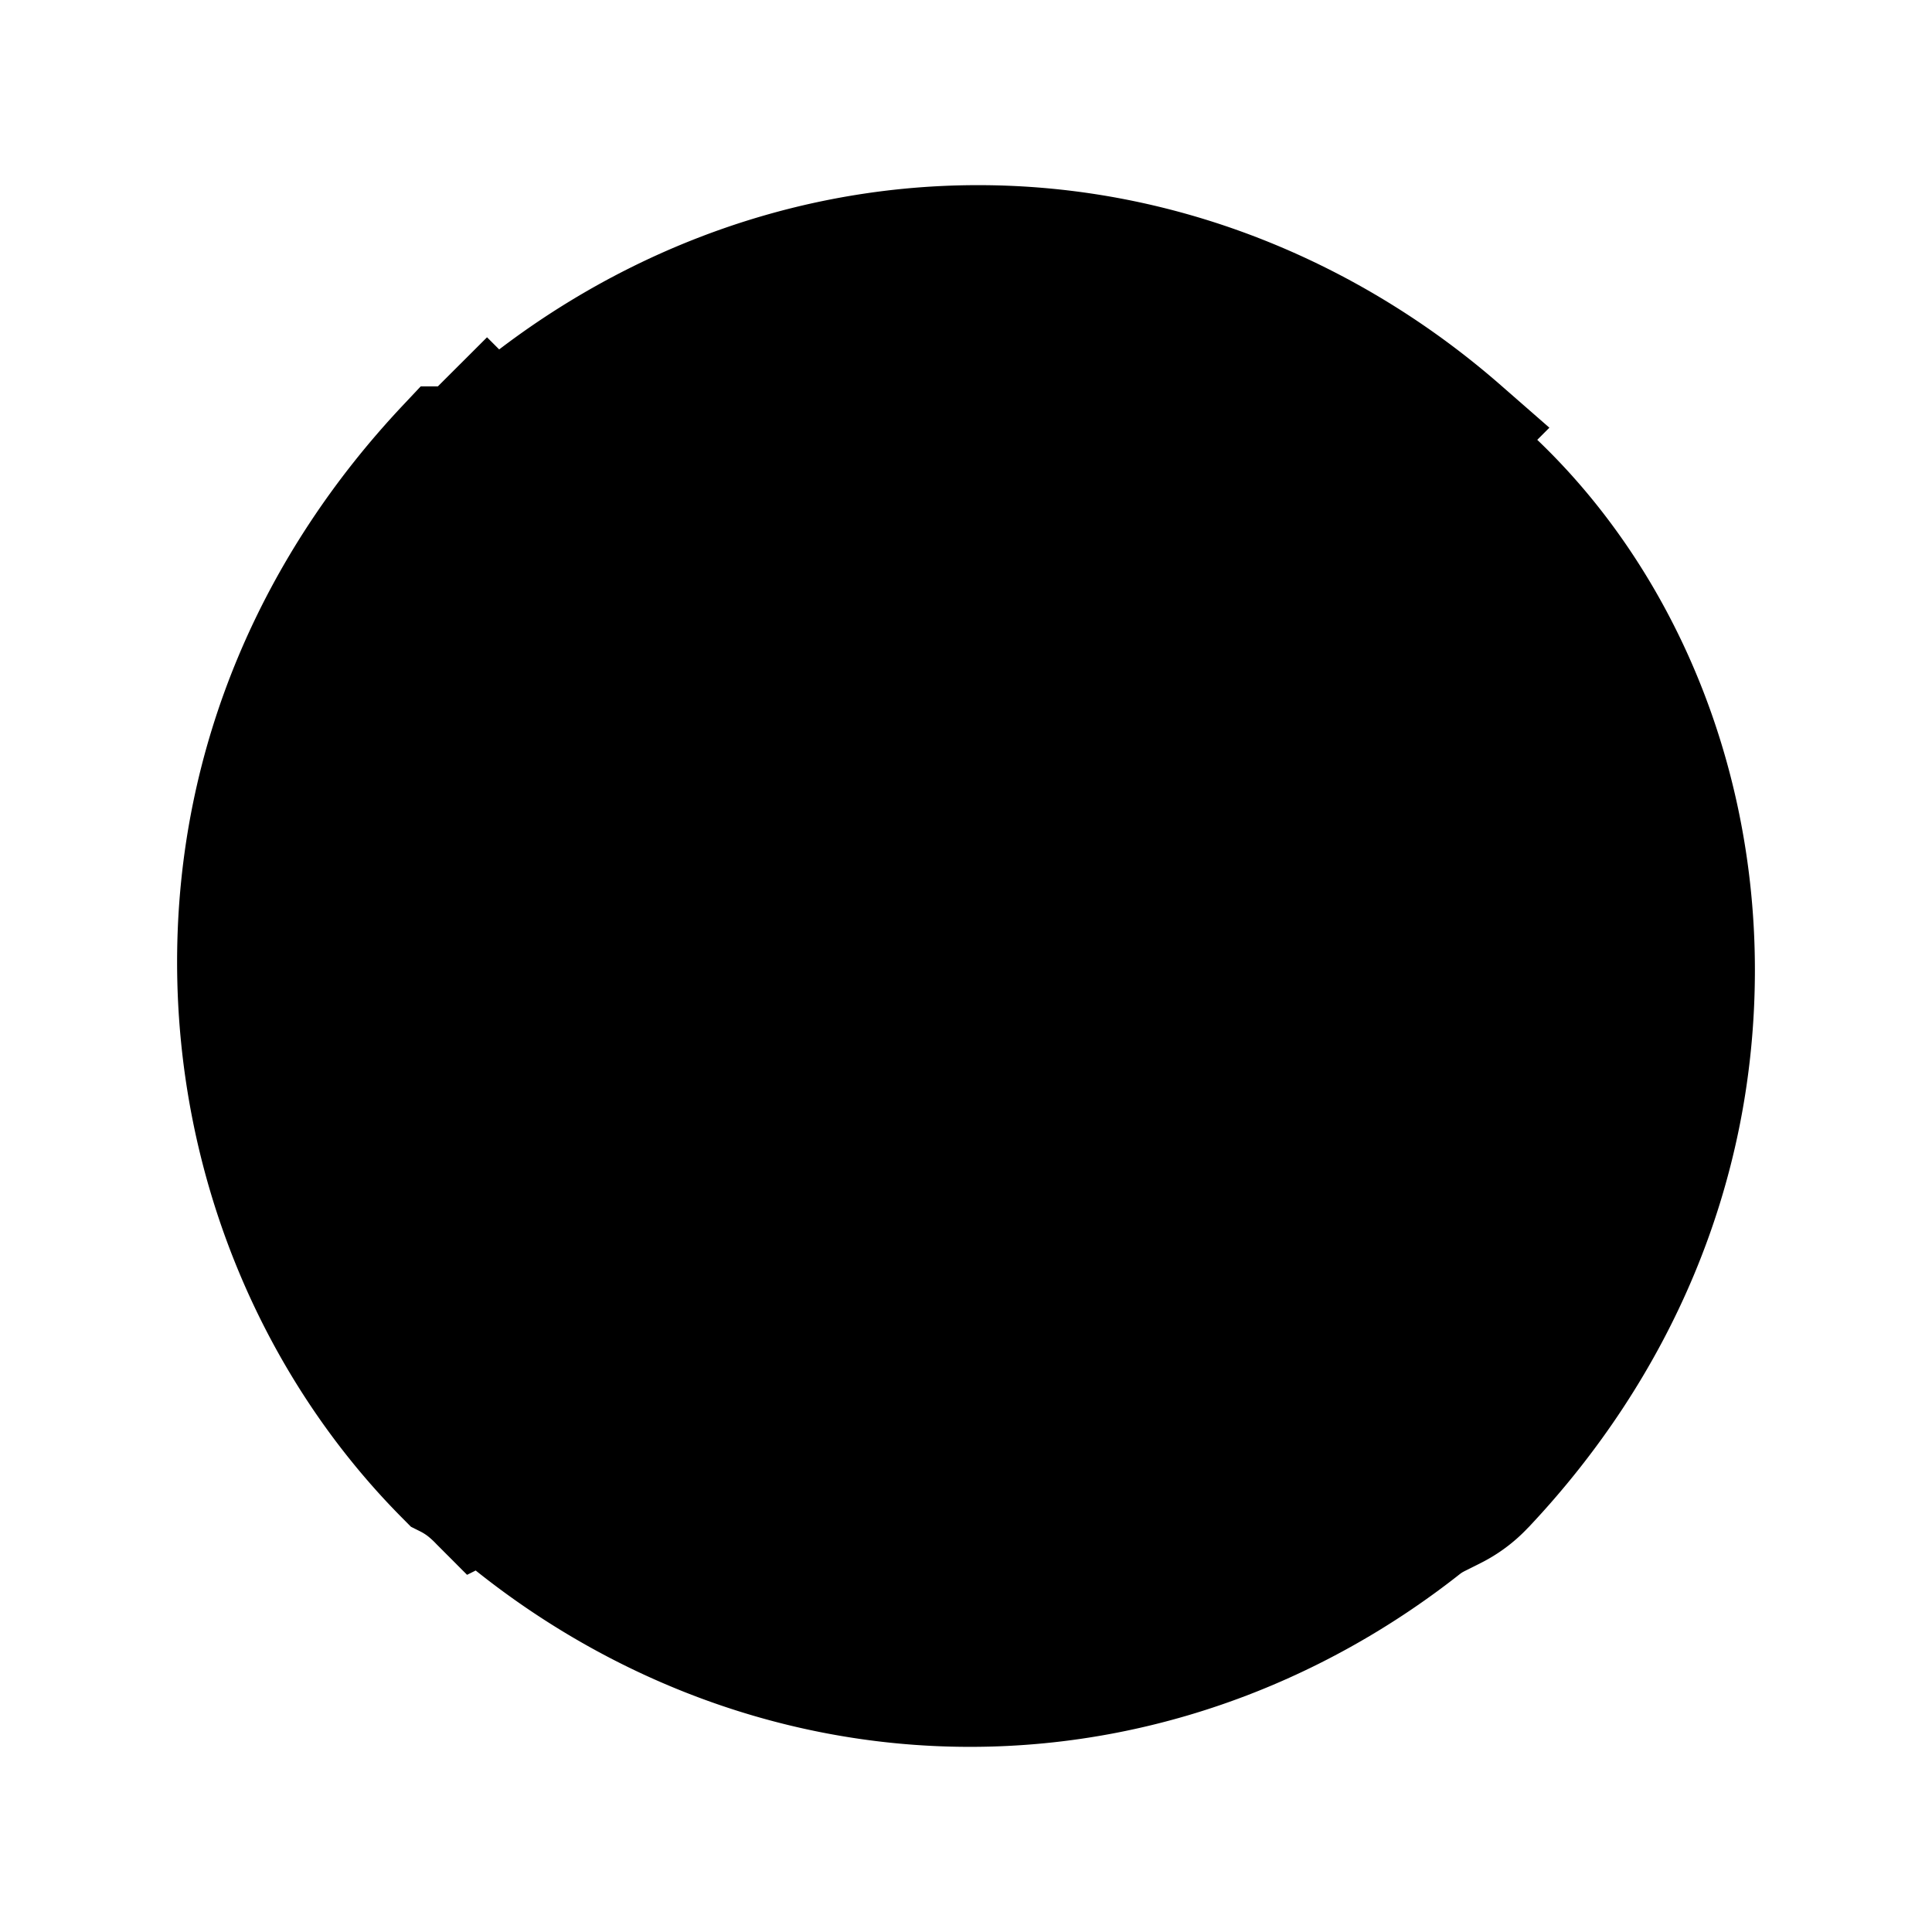 <svg xmlns="http://www.w3.org/2000/svg" fill="none" viewBox="0 0 24 24">
  <path fill="#000" d="M21.05 12.05c0 2.5-1 4.7-2.6 6.4-.1.1-.2.2-.4.3-.1-.1-.2-.2-.4-.3-.7-.7-1.3-1.5-1.7-2.3-.6-1.2-1-2.6-1-4s.3-2.8 1-4c.4-.9 1-1.7 1.7-2.3.1-.1.2-.2.4-.3 1.8 1.4 3 3.8 3 6.5"/>
  <path fill="#000" d="m18.137 4.668.373.29c1.995 1.551 3.29 4.176 3.29 7.092 0 2.71-1.087 5.09-2.804 6.914l-.008.008-.01.01a2.1 2.1 0 0 1-.593.439l-.483.242-.382-.383a1 1 0 0 0-.101-.094.6.6 0 0 0-.104-.065l-.11-.055-.085-.086c-.747-.746-1.399-1.61-1.84-2.495-.642-1.283-1.08-2.797-1.08-4.335 0-1.49.316-3.012 1.082-4.342A7.3 7.3 0 0 1 17.14 5.3c.114-.115.281-.274.575-.42zm-.11 1.85a5.85 5.85 0 0 0-1.392 1.937l-.016.037-.021.036c-.62 1.062-.898 2.324-.898 3.622 0 1.262.362 2.548.92 3.665.334.666.832 1.35 1.425 1.967 1.4-1.553 2.255-3.517 2.255-5.732 0-2.251-.908-4.249-2.273-5.533M9.05 12.05c0 1.4-.3 2.8-1 4-.4.9-1 1.7-1.7 2.3-.1.1-.2.2-.4.3-.1-.1-.2-.2-.4-.3-1.6-1.6-2.6-3.9-2.6-6.4s1-4.7 2.6-6.4c.2 0 .3-.1.5-.3.8.8 1.5 1.7 2 2.7.6 1.2 1 2.6 1 4.1"/>
  <path fill="#000" d="m6.05 4.19.53.53c.843.842 1.597 1.806 2.14 2.895.645 1.287 1.08 2.801 1.08 4.435 0 1.49-.316 3.012-1.081 4.342A7.3 7.3 0 0 1 6.86 18.9a2.1 2.1 0 0 1-.575.42l-.483.243-.382-.383a1 1 0 0 0-.101-.094.6.6 0 0 0-.104-.065l-.11-.055-.085-.086c-1.741-1.74-2.82-4.23-2.82-6.93 0-2.71 1.087-5.09 2.804-6.914l.222-.236h.213l.08-.08zm-.1 2.042a9.3 9.3 0 0 1 1.43 2.053c.555 1.113.92 2.399.92 3.765 0 1.297-.278 2.56-.898 3.622l-.02.036-.017.037a5.85 5.85 0 0 1-1.406 1.95C4.57 16.242 3.7 14.187 3.7 11.95c0-2.206.848-4.164 2.238-5.713z"/>
  <path fill="#000" d="M7.252 5.428A10.7 10.7 0 0 1 8.81 7.693c.772 1.333 1.09 2.862 1.09 4.357 0 1.538-.438 3.052-1.08 4.335-.392.786-.95 1.555-1.593 2.241 1.367.977 3.032 1.574 4.823 1.574 1.79 0 3.456-.597 4.823-1.574-.628-.673-1.192-1.46-1.51-2.364-.752-1.323-1.063-2.834-1.063-4.312 0-1.538.438-3.052 1.08-4.335.392-.786.95-1.555 1.593-2.241C15.606 4.397 13.941 3.8 12.15 3.8c-1.823 0-3.516.62-4.898 1.628m10.953.829c.235-.136.374-.275.474-.375l.568-.569-.603-.527C16.92 3.278 14.649 2.3 12.15 2.3c-2.5 0-4.771.978-6.494 2.486l-.603.527.567.567c.757.758 1.403 1.594 1.86 2.505l.01.022.012.02c.62 1.063.898 2.326.898 3.623 0 1.262-.362 2.548-.92 3.665-.345.688-.865 1.394-1.485 2.028a2.1 2.1 0 0 0-.473.375l-.57.569.604.527C7.28 20.722 9.551 21.7 12.05 21.7c2.5 0 4.771-.978 6.494-2.486l.84-.735-.999-.5a.6.6 0 0 1-.104-.065 1 1 0 0 1-.1-.094c-.657-.657-1.17-1.36-1.42-2.107l-.024-.074-.04-.067c-.619-1.062-.897-2.324-.897-3.622 0-1.262.362-2.548.92-3.665.345-.688.865-1.394 1.485-2.028"/>
  <path fill="#000" d="M7.3 12.05a.75.75 0 0 1 .75-.75h2a.75.75 0 0 1 0 1.5h-2a.75.75 0 0 1-.75-.75m2.328-4.821a.75.75 0 0 1-.357.999l-1.9.9a.75.75 0 1 1-.642-1.356l1.9-.9a.75.75 0 0 1 .999.357m4.744 0a.75.75 0 0 1 .999-.357l1.9.9a.75.75 0 1 1-.642 1.356l-1.9-.9a.75.75 0 0 1-.357-1m3.256 8.001a.75.75 0 0 1-.357.999l-1.9.9a.75.75 0 1 1-.642-1.356l1.9-.9a.75.75 0 0 1 .999.357m-11.256 0a.75.75 0 0 1 1-.357l1.899.9a.75.75 0 1 1-.642 1.356l-1.9-.9a.75.75 0 0 1-.357-1M13.3 12.05a.75.75 0 0 1 .75-.75h2a.75.75 0 0 1 0 1.5h-2a.75.75 0 0 1-.75-.75"/>
</svg>
